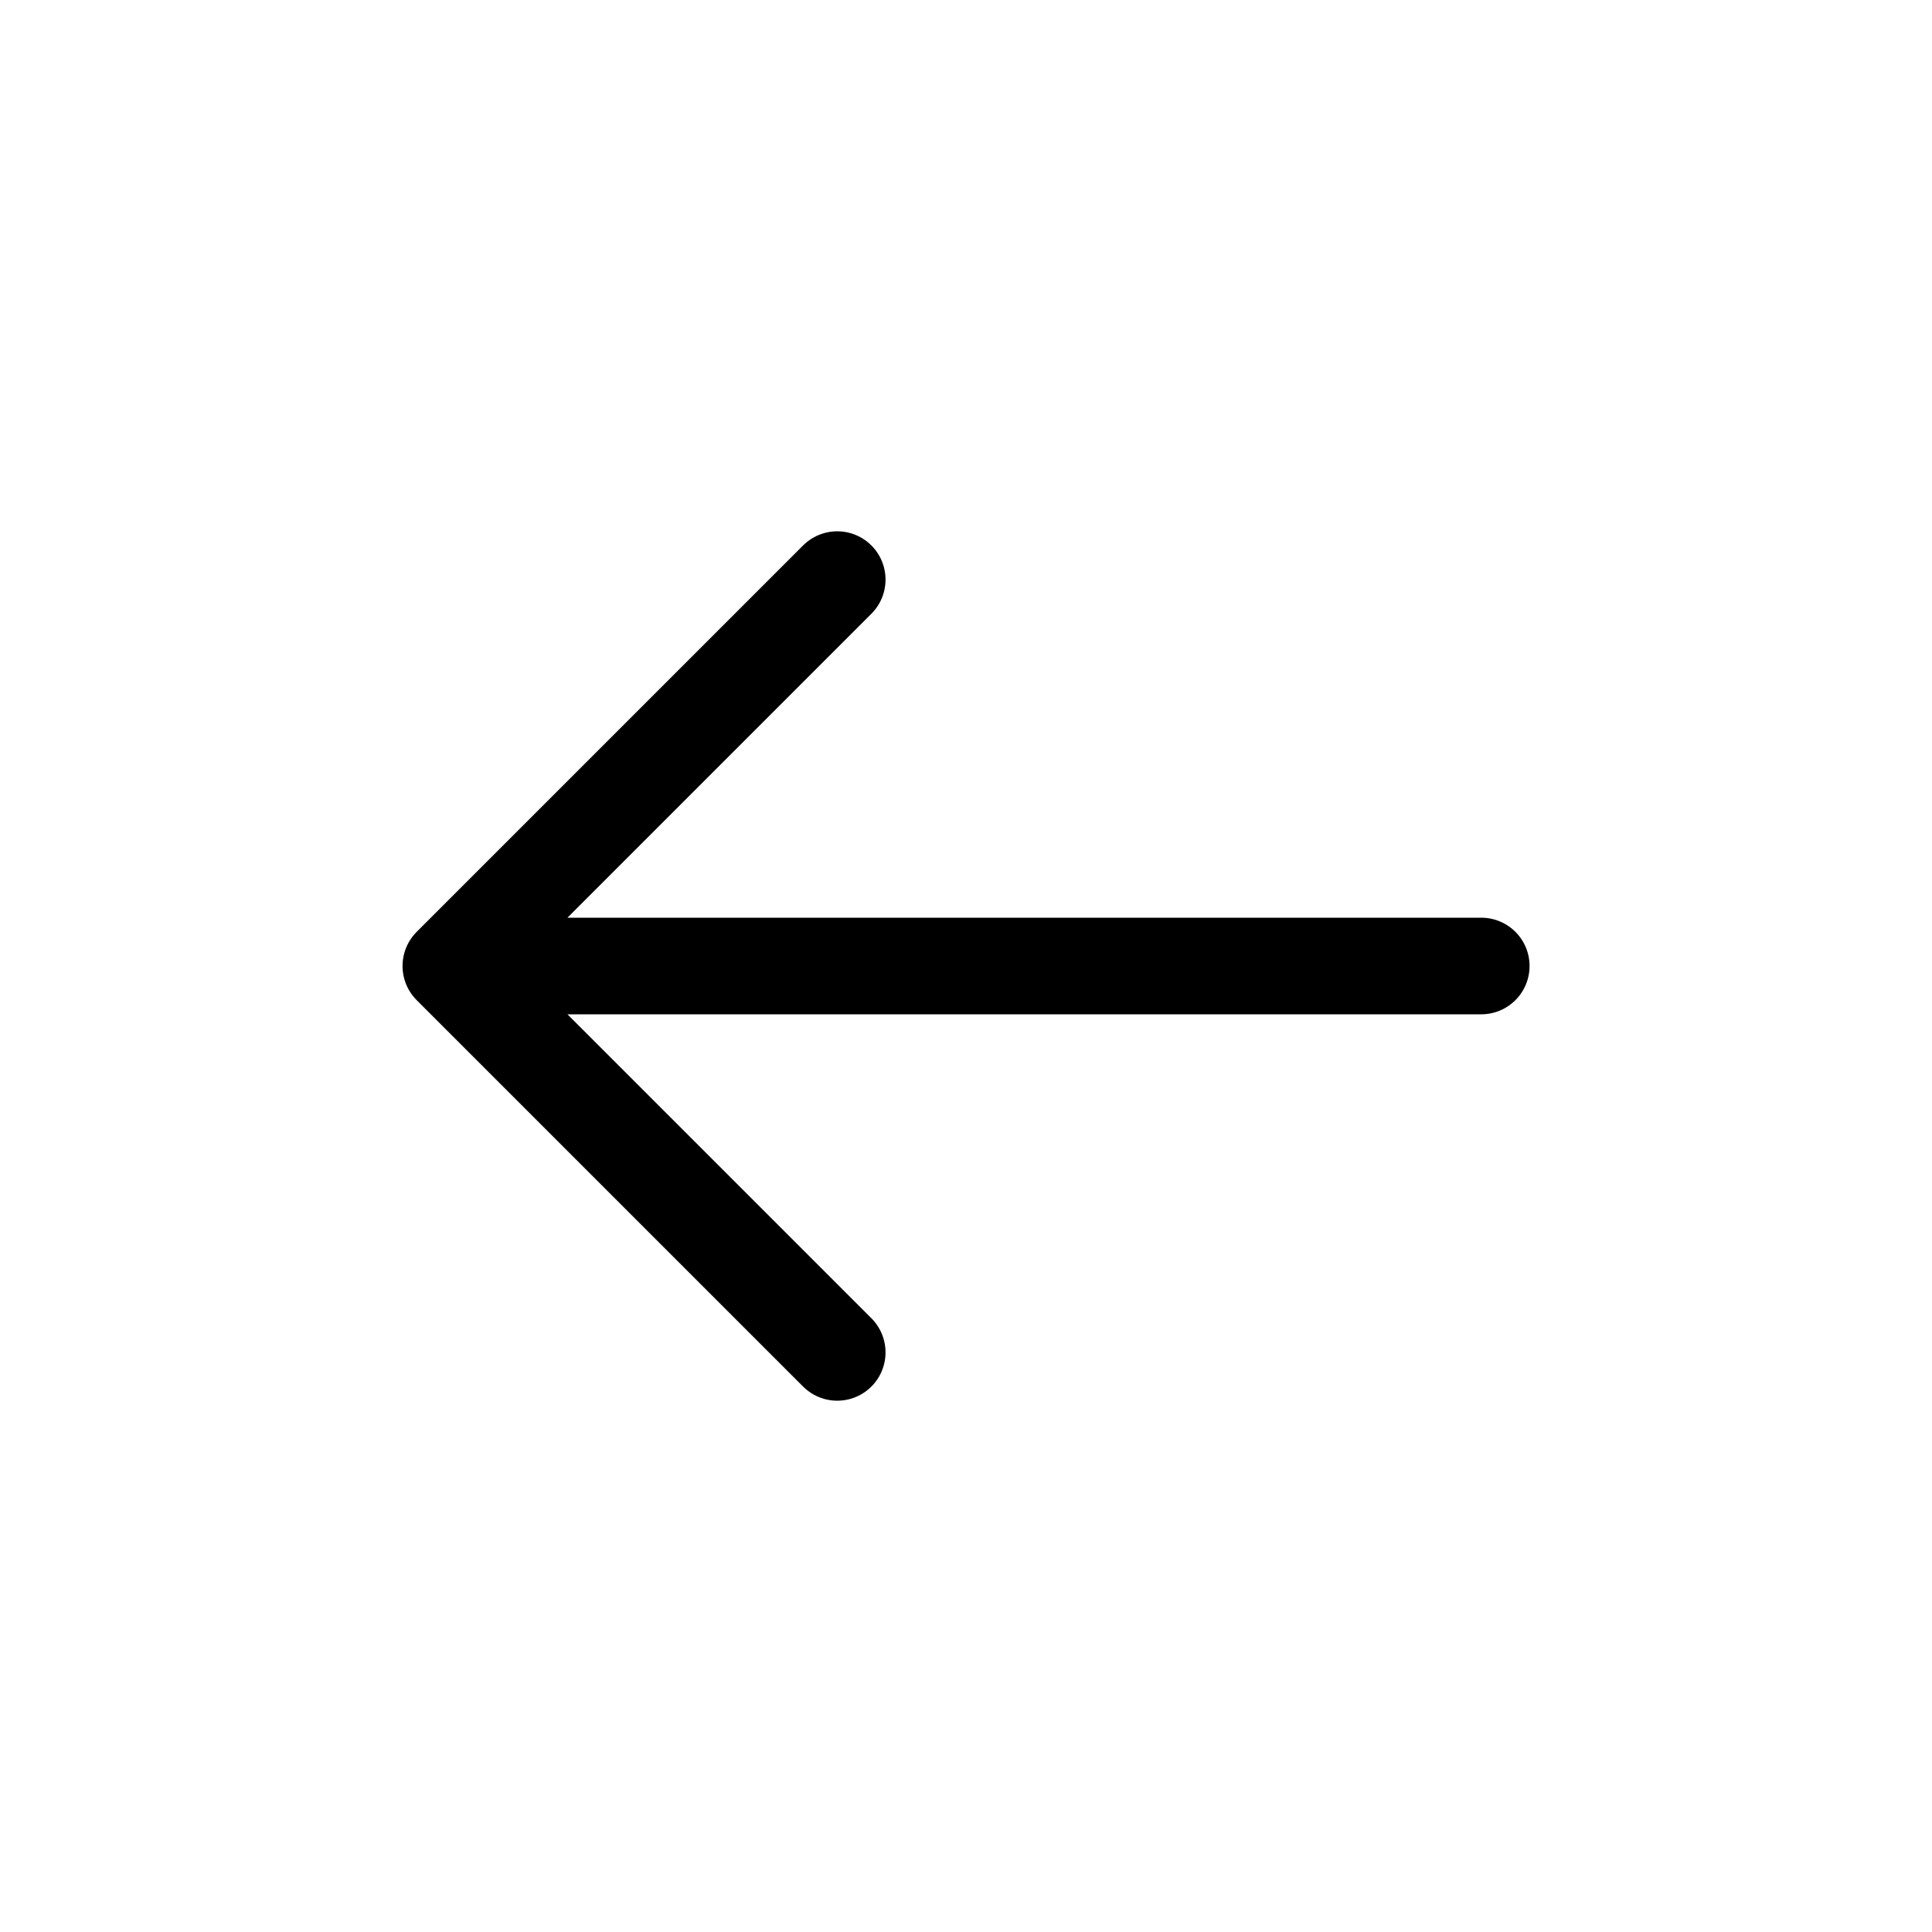 <svg width="20" height="20" viewBox="0 0 20 20" fill="none" xmlns="http://www.w3.org/2000/svg">
<path d="M15.334 10H4.667M4.667 10L8.667 6M4.667 10L8.667 14" stroke="currentColor" stroke-linecap="round" stroke-linejoin="round"/>
</svg>
